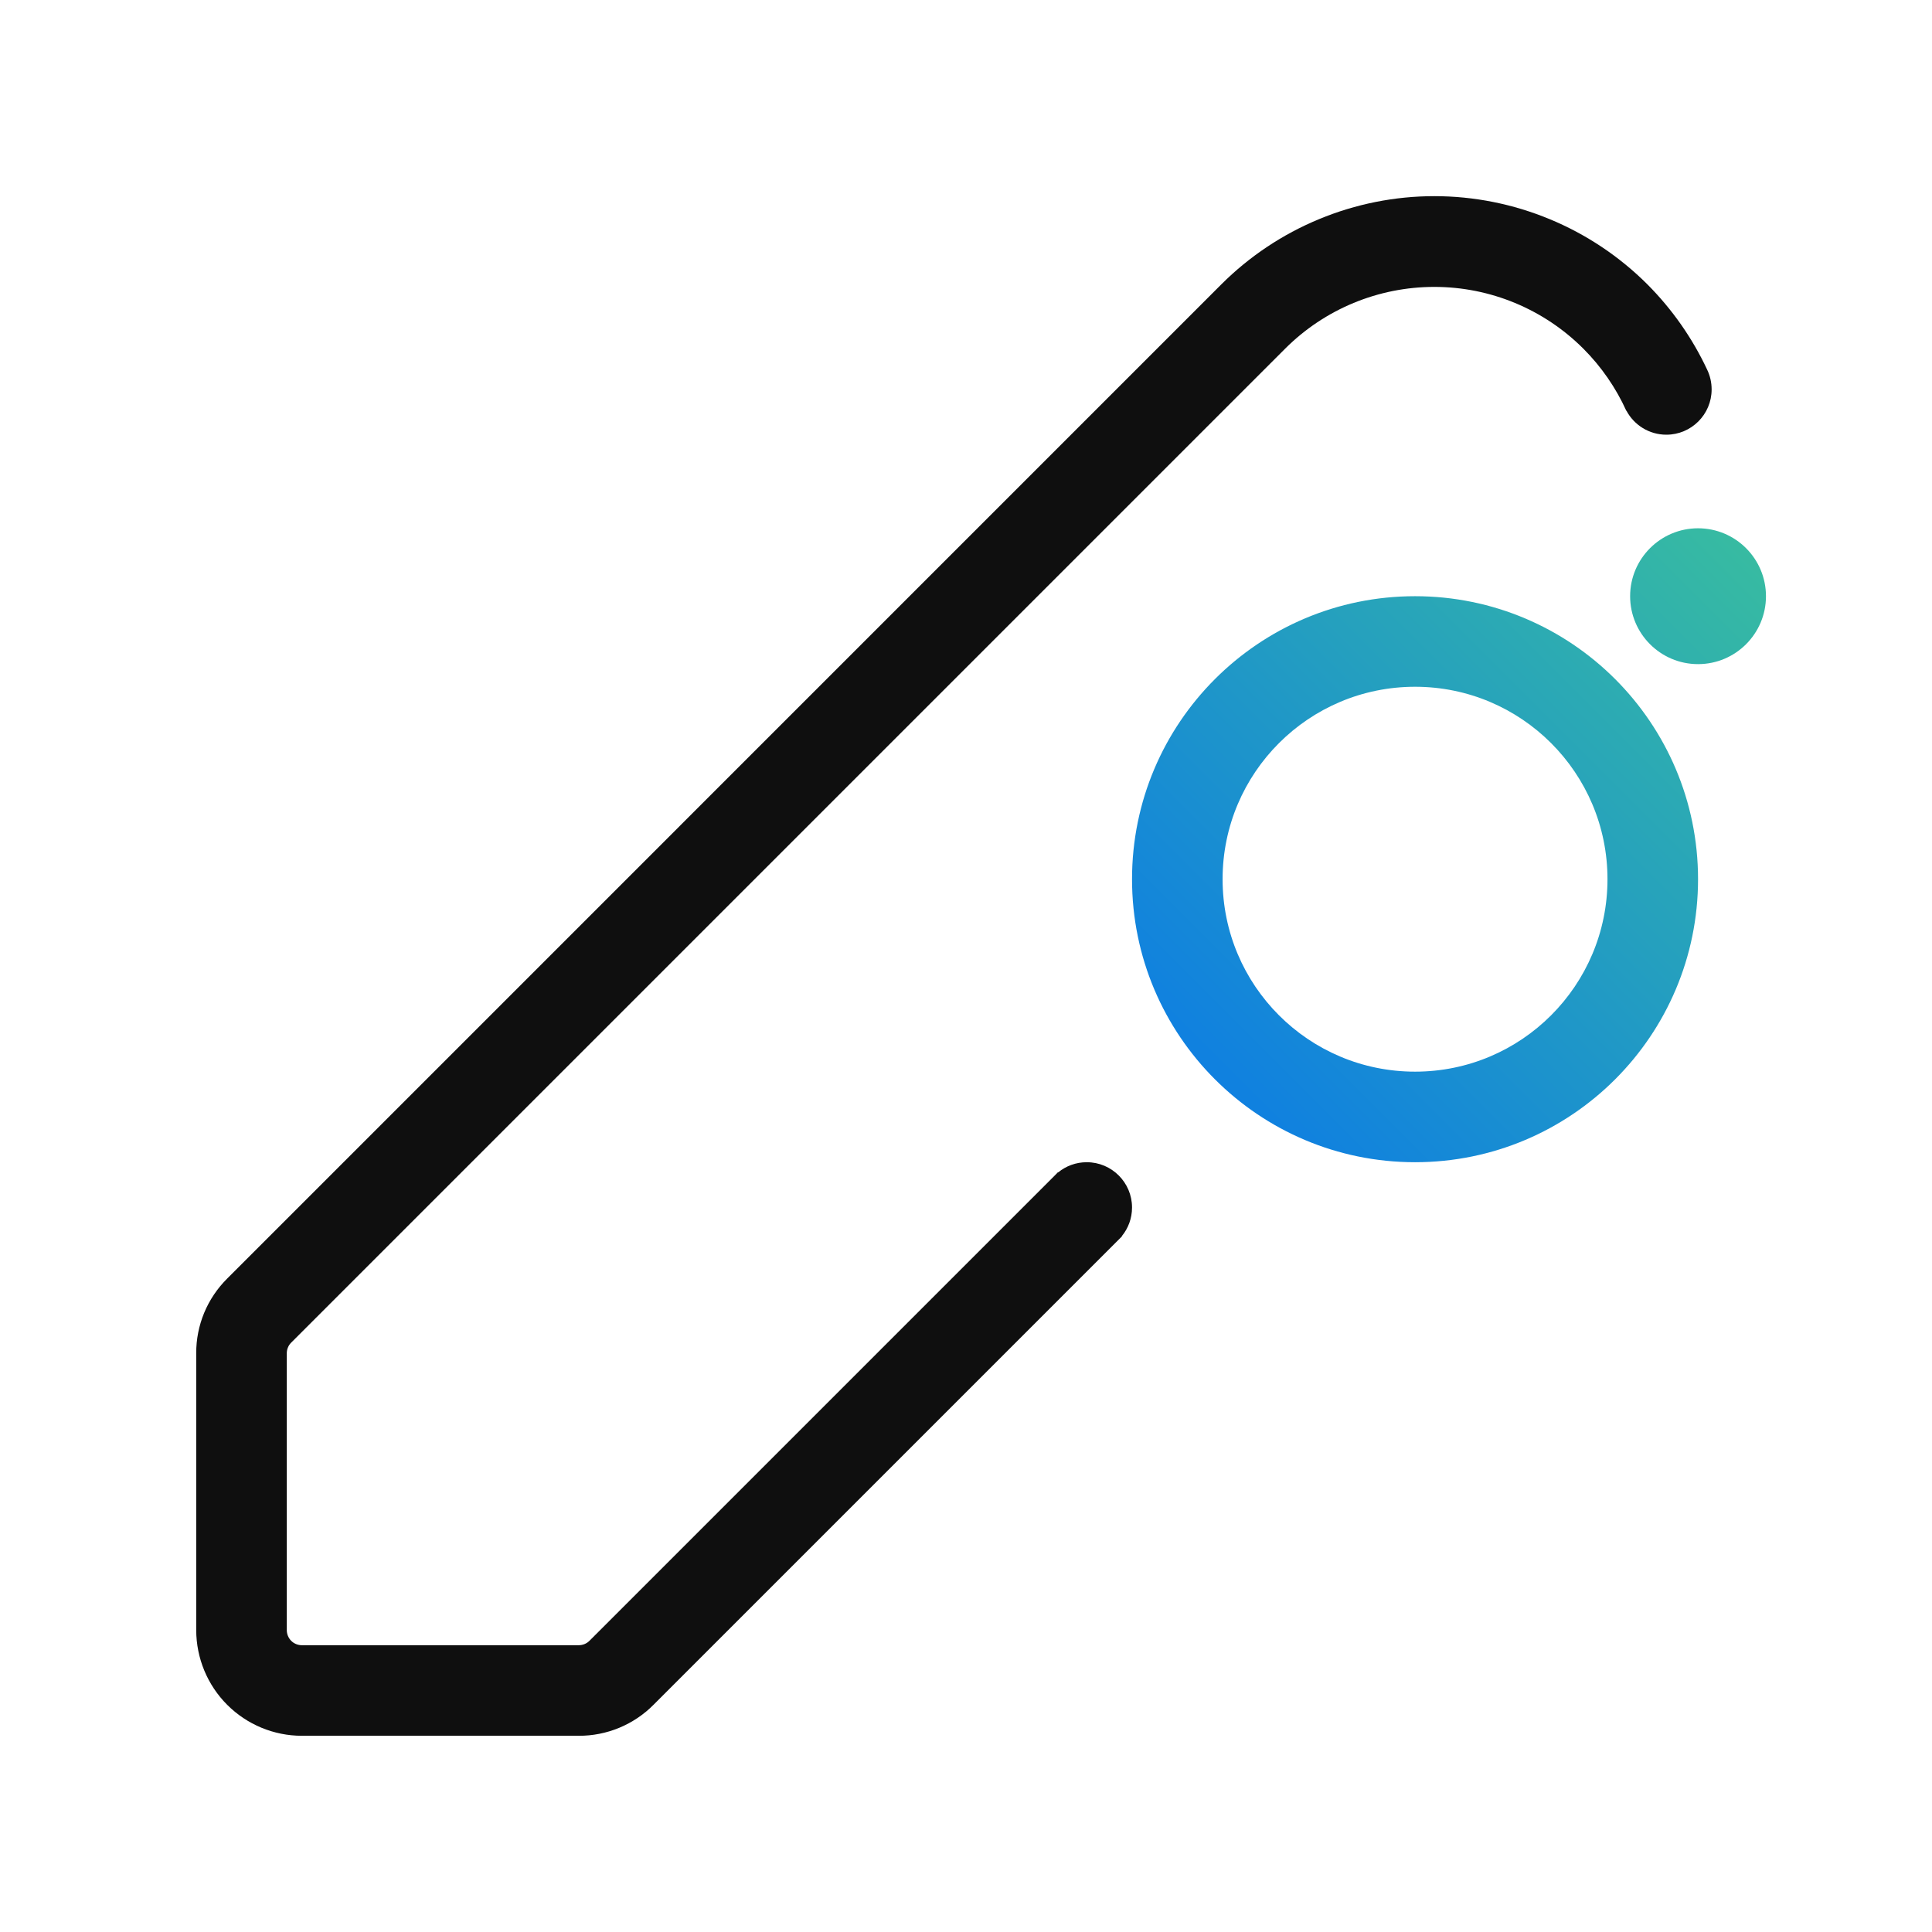 <svg width="32" height="32" viewBox="0 0 32 32" fill="none" xmlns="http://www.w3.org/2000/svg">
<path d="M28.125 11C28.746 11 29.25 10.496 29.25 9.875C29.25 9.254 28.746 8.75 28.125 8.75C27.504 8.75 27 9.254 27 9.875C27 10.496 27.504 11 28.125 11ZM20.25 14.562C20.25 12.802 21.677 11.375 23.438 11.375C25.198 11.375 26.625 12.802 26.625 14.562C26.625 16.323 25.198 17.75 23.438 17.75C21.677 17.75 20.25 16.323 20.25 14.562ZM23.438 9.875C20.849 9.875 18.75 11.974 18.75 14.562C18.75 17.151 20.849 19.25 23.438 19.25C26.026 19.25 28.125 17.151 28.125 14.562C28.125 11.974 26.026 9.875 23.438 9.875Z" fill="url(#paint0_linear_42786_46)"/>
<path d="M25.668 3.63C26.274 3.881 26.824 4.248 27.288 4.712C27.699 5.125 28.032 5.603 28.275 6.121C28.323 6.22 28.35 6.332 28.35 6.45C28.35 6.864 28.014 7.2 27.6 7.2C27.314 7.2 27.065 7.039 26.939 6.803L26.937 6.804C26.765 6.425 26.525 6.075 26.225 5.775C25.57 5.12 24.683 4.752 23.757 4.752C22.831 4.752 21.943 5.119 21.288 5.773L4.823 22.238C4.8 22.261 4.781 22.288 4.769 22.319C4.756 22.349 4.75 22.382 4.75 22.414V27C4.75 27.067 4.777 27.13 4.823 27.177C4.87 27.224 4.934 27.25 5 27.25H9.585C9.652 27.25 9.716 27.224 9.763 27.177L17.458 19.482C17.466 19.474 17.474 19.466 17.482 19.458L17.523 19.416L17.526 19.419C17.655 19.313 17.82 19.25 18 19.25C18.414 19.25 18.75 19.586 18.75 20C18.75 20.18 18.687 20.345 18.581 20.474L18.584 20.477L10.823 28.238C10.661 28.401 10.468 28.53 10.256 28.618C10.043 28.706 9.815 28.751 9.585 28.75H5C4.536 28.75 4.091 28.565 3.763 28.237C3.435 27.909 3.251 27.464 3.25 27V22.414C3.249 22.184 3.294 21.957 3.382 21.744C3.47 21.532 3.6 21.339 3.763 21.177L20.227 4.712C20.691 4.248 21.241 3.881 21.847 3.63C22.452 3.379 23.102 3.249 23.757 3.249C24.413 3.249 25.062 3.379 25.668 3.63Z" fill="#0F0F0F"/>
<defs>
<linearGradient id="paint0_linear_42786_46" x1="30" y1="8" x2="18" y2="20" gradientUnits="userSpaceOnUse">
<stop stop-color="#3CC29A"/>
<stop offset="1" stop-color="#0672EF"/>
</linearGradient>
</defs>
</svg>
